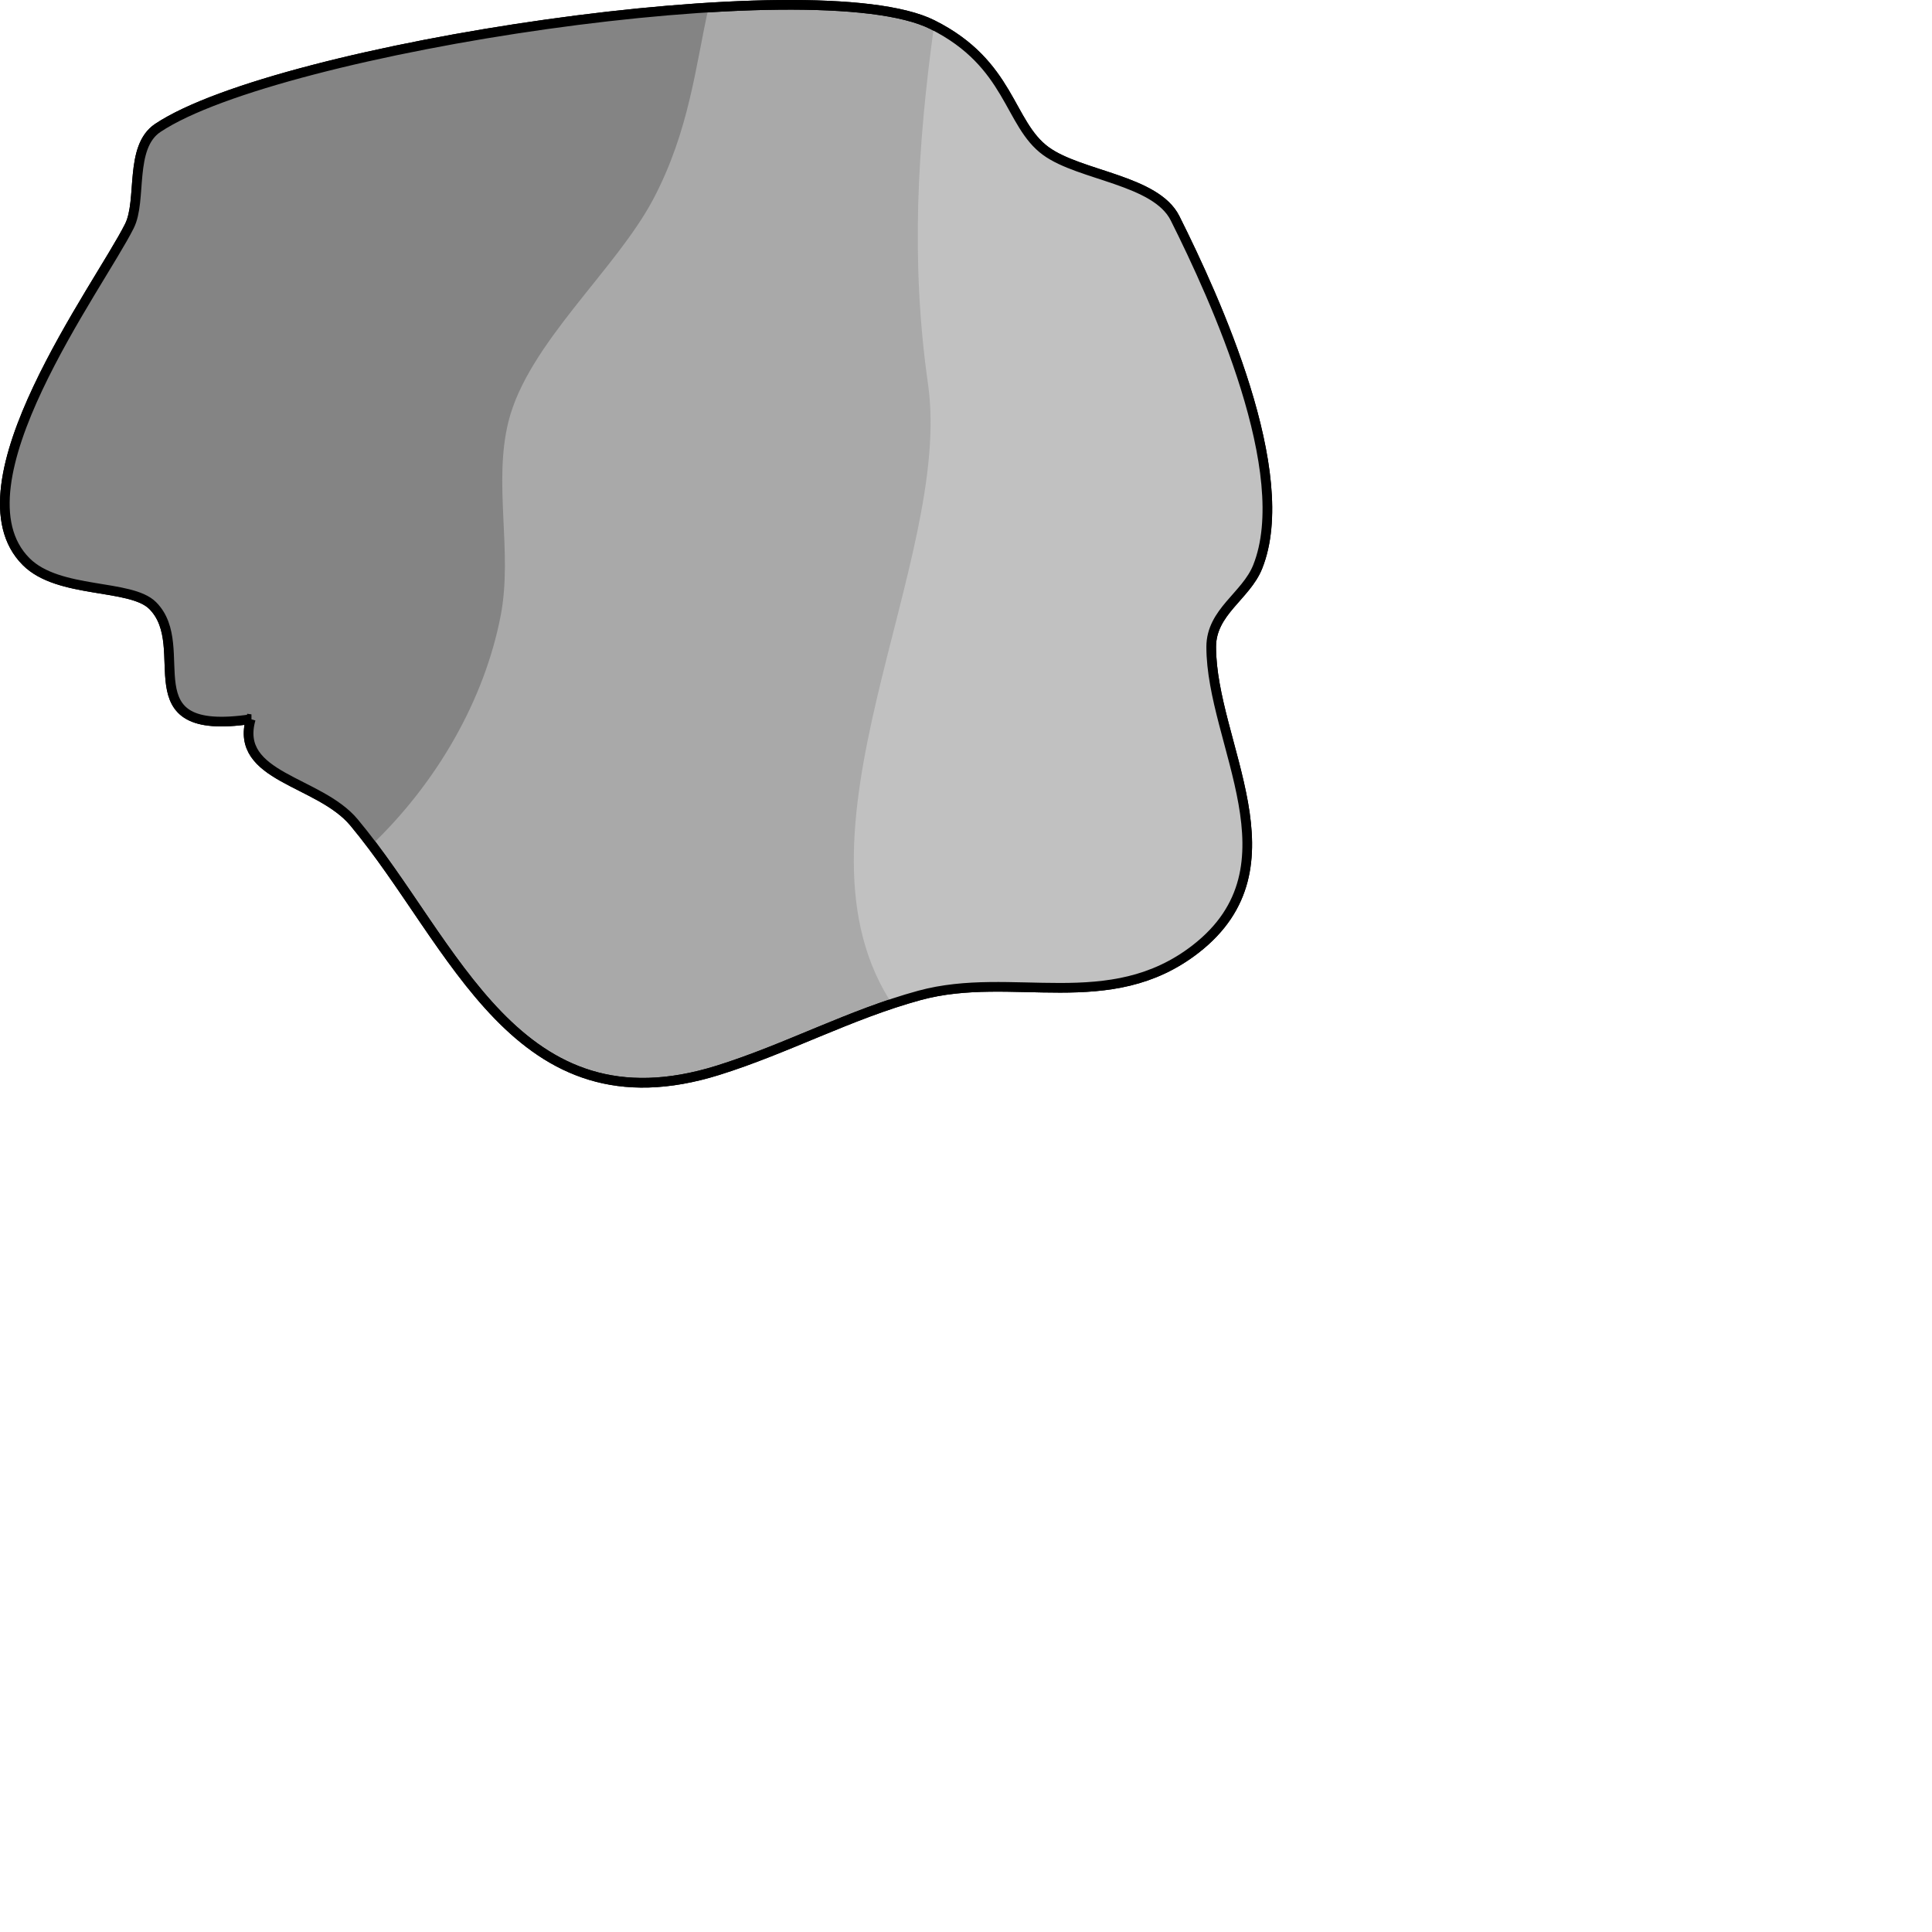 <svg

   xmlns="http://www.w3.org/2000/svg" width="100" height="100">
  <g
     transform="translate(-43.109,-37.495)">
    <path
       id="path891"
       d="m 56.089,74.718 c -6.425,0.952 -2.904,-3.706 -5.078,-5.88 -1.139,-1.139 -4.867,-0.59 -6.548,-2.272 -3.932,-3.932 3.778,-14.238 5.345,-17.373 0.668,-1.336 -0.026,-4.081 1.47,-5.078 6.225,-4.15 34.05,-8.366 40.09,-5.345 4.065,2.032 3.931,5.131 5.88,6.548 1.763,1.282 5.686,1.482 6.682,3.475 2.085,4.169 6.21,13.207 4.276,18.041 -0.605,1.512 -2.405,2.326 -2.405,4.143 0,5.003 4.69,11.364 -0.802,15.635 -4.462,3.47 -9.486,1.093 -14.299,2.405 -3.583,0.977 -6.879,2.768 -10.424,3.875 -10.445,3.264 -13.622,-6.564 -18.843,-12.829 -1.813,-2.176 -6.209,-2.321 -5.345,-5.345 z"
       style="opacity:0.998;fill:#a9a9a9;fill-opacity:1;stroke:#000000;stroke-width:0.5;stroke-miterlimit:4;stroke-dasharray:none;stroke-opacity:1" />
    <path
       transform="matrix(0.265,0,0,0.265,0.096,0.017)"
       d="m 300.652,143.168 c -39.655,2.511 -91.535,13.059 -107.209,23.508 -5.654,3.769 -3.031,14.144 -5.555,19.191 -5.923,11.846 -35.066,50.798 -20.203,65.66 6.356,6.356 20.443,4.283 24.748,8.588 8.218,8.218 -5.09,25.822 19.193,22.223 -3.265,11.429 13.349,11.979 20.203,20.203 1.054,1.264 2.081,2.573 3.096,3.904 12.712,-12.179 22.008,-28.274 25.189,-44.816 2.376,-12.355 -1.511,-25.783 1.514,-37.881 3.797,-15.188 20.991,-29.615 28.285,-43.436 7.029,-13.318 8.283,-26.138 10.738,-37.145 z"
       style="opacity:0.998;fill:#848484;fill-opacity:1;stroke:none;stroke-width:1.89;stroke-miterlimit:4;stroke-dasharray:none;stroke-opacity:1"
       id="path893" />
    <path
       transform="matrix(0.265,0,0,0.265,0.096,0.017)"
       d="m 344.762,146.379 c -3.247,23.5 -4.617,46.059 -1.189,70.049 4.988,34.916 -29.359,88.121 -6.656,121.639 1.825,-0.609 3.665,-1.178 5.525,-1.686 18.19,-4.961 37.179,4.025 54.043,-9.092 20.757,-16.144 3.031,-40.183 3.031,-59.094 10e-6,-6.866 6.805,-9.94 9.092,-15.656 7.308,-18.271 -8.285,-52.427 -16.164,-68.186 -3.765,-7.53 -18.588,-8.287 -25.252,-13.133 -7.364,-5.356 -6.861,-17.066 -22.225,-24.748 -0.065,-0.032 -0.139,-0.062 -0.205,-0.094 z"
       style="opacity:0.998;fill:#c1c1c1;fill-opacity:1;stroke:none;stroke-width:1.89;stroke-miterlimit:4;stroke-dasharray:none;stroke-opacity:1"
       id="path901" />
    <path
       style="opacity:0.998;fill:none;fill-opacity:1;stroke:#000000;stroke-width:0.5;stroke-miterlimit:4;stroke-dasharray:none;stroke-opacity:1"
       d="m 56.089,74.718 c -6.425,0.952 -2.904,-3.706 -5.078,-5.88 -1.139,-1.139 -4.867,-0.59 -6.548,-2.272 -3.932,-3.932 3.778,-14.238 5.345,-17.373 0.668,-1.336 -0.026,-4.081 1.47,-5.078 6.225,-4.15 34.05,-8.366 40.09,-5.345 4.065,2.032 3.931,5.131 5.88,6.548 1.763,1.282 5.686,1.482 6.682,3.475 2.085,4.169 6.21,13.207 4.276,18.041 -0.605,1.512 -2.405,2.326 -2.405,4.143 0,5.003 4.69,11.364 -0.802,15.635 -4.462,3.47 -9.486,1.093 -14.299,2.405 -3.583,0.977 -6.879,2.768 -10.424,3.875 -10.445,3.264 -13.622,-6.564 -18.843,-12.829 -1.813,-2.176 -6.209,-2.321 -5.345,-5.345 z"
       id="path899" />
  </g>
</svg>
